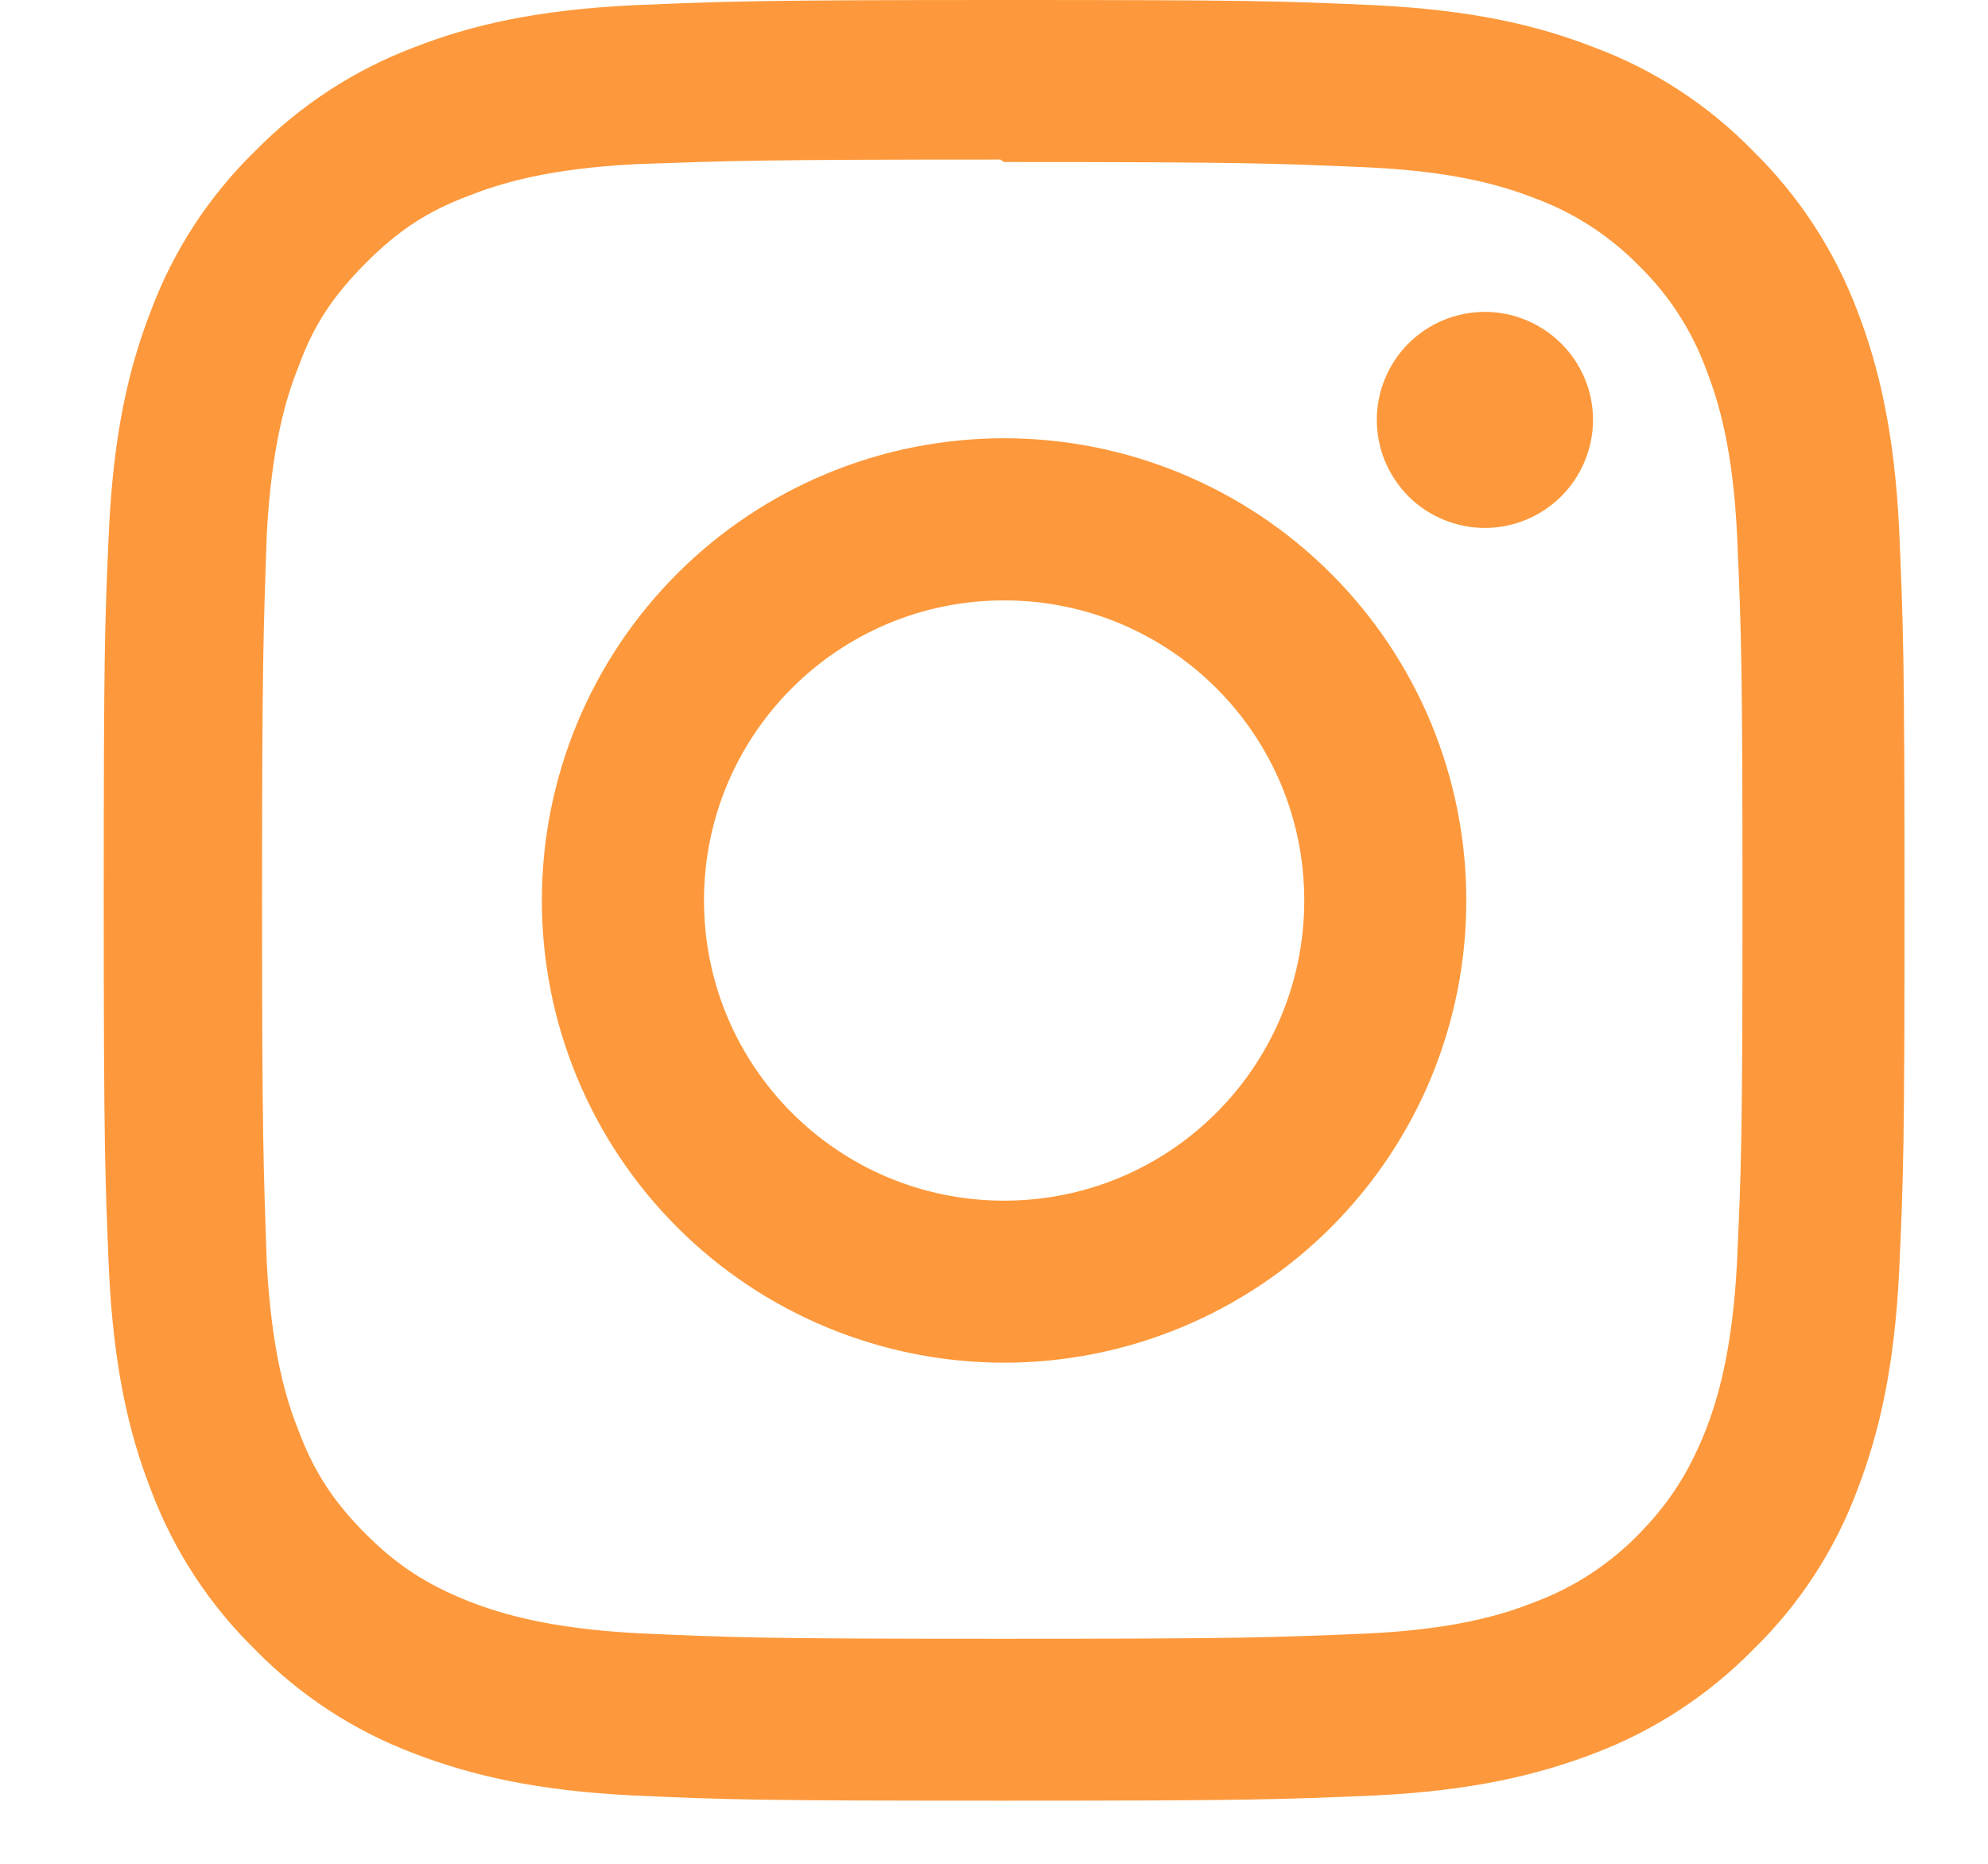 <svg width="16" height="15" viewBox="0 0 16 15" fill="none" xmlns="http://www.w3.org/2000/svg">
<path d="M8.081 0C6.112 0 5.866 0.01 5.095 0.042C4.321 0.08 3.797 0.2 3.335 0.38C2.852 0.562 2.414 0.848 2.052 1.217C1.682 1.578 1.396 2.016 1.215 2.5C1.035 2.962 0.915 3.486 0.877 4.26C0.842 5.031 0.835 5.276 0.835 7.246C0.835 9.216 0.845 9.461 0.877 10.232C0.915 11.004 1.035 11.53 1.215 11.992C1.397 12.476 1.683 12.914 2.052 13.275C2.413 13.645 2.851 13.931 3.335 14.113C3.797 14.29 4.323 14.412 5.095 14.45C5.866 14.485 6.112 14.492 8.081 14.492C10.051 14.492 10.297 14.483 11.068 14.45C11.839 14.412 12.365 14.289 12.827 14.113C13.311 13.93 13.749 13.644 14.111 13.275C14.481 12.915 14.767 12.476 14.948 11.992C15.125 11.53 15.247 11.004 15.285 10.232C15.32 9.461 15.328 9.216 15.328 7.246C15.328 5.276 15.318 5.031 15.285 4.26C15.247 3.488 15.125 2.96 14.948 2.5C14.765 2.017 14.48 1.579 14.111 1.217C13.75 0.846 13.312 0.56 12.827 0.38C12.365 0.2 11.839 0.08 11.068 0.042C10.296 0.007 10.051 0 8.081 0ZM8.081 1.304C10.016 1.304 10.247 1.314 11.011 1.347C11.717 1.38 12.101 1.497 12.356 1.597C12.671 1.713 12.956 1.899 13.191 2.139C13.431 2.373 13.616 2.658 13.731 2.972C13.831 3.227 13.948 3.611 13.981 4.317C14.014 5.081 14.024 5.313 14.024 7.247C14.024 9.181 14.014 9.412 13.979 10.177C13.941 10.882 13.823 11.266 13.724 11.521C13.586 11.861 13.433 12.099 13.181 12.356C12.945 12.595 12.66 12.78 12.345 12.896C12.094 12.996 11.704 13.114 10.996 13.147C10.227 13.179 10.001 13.189 8.061 13.189C6.122 13.189 5.896 13.179 5.126 13.144C4.421 13.106 4.032 12.988 3.777 12.889C3.433 12.752 3.197 12.599 2.944 12.346C2.689 12.091 2.527 11.848 2.402 11.511C2.3 11.259 2.185 10.869 2.147 10.161C2.121 9.402 2.109 9.166 2.109 7.236C2.109 5.306 2.121 5.07 2.147 4.301C2.185 3.593 2.3 3.205 2.402 2.952C2.527 2.607 2.69 2.372 2.944 2.117C3.196 1.864 3.433 1.701 3.777 1.574C4.032 1.474 4.412 1.357 5.12 1.321C5.888 1.294 6.115 1.284 8.051 1.284L8.081 1.304ZM8.081 3.527C7.593 3.527 7.109 3.623 6.658 3.81C6.206 3.997 5.796 4.271 5.451 4.616C5.105 4.962 4.831 5.372 4.644 5.823C4.457 6.275 4.361 6.758 4.361 7.247C4.361 7.736 4.457 8.219 4.644 8.671C4.831 9.122 5.105 9.532 5.451 9.878C5.796 10.223 6.206 10.497 6.658 10.684C7.109 10.871 7.593 10.967 8.081 10.967C8.57 10.967 9.054 10.871 9.505 10.684C9.957 10.497 10.367 10.223 10.712 9.878C11.058 9.532 11.332 9.122 11.519 8.671C11.705 8.219 11.802 7.736 11.801 7.247C11.802 6.758 11.705 6.275 11.519 5.823C11.332 5.372 11.058 4.962 10.712 4.616C10.367 4.271 9.957 3.997 9.505 3.81C9.054 3.623 8.57 3.527 8.081 3.527ZM8.081 9.663C6.746 9.663 5.666 8.582 5.666 7.247C5.666 5.912 6.746 4.832 8.081 4.832C9.417 4.832 10.497 5.912 10.497 7.247C10.497 8.582 9.417 9.663 8.081 9.663ZM12.821 3.378C12.821 3.609 12.729 3.831 12.566 3.994C12.402 4.157 12.181 4.249 11.95 4.249C11.836 4.249 11.723 4.226 11.617 4.182C11.512 4.139 11.416 4.075 11.335 3.994C11.255 3.913 11.191 3.817 11.147 3.712C11.103 3.607 11.081 3.494 11.081 3.379C11.081 3.265 11.103 3.152 11.147 3.047C11.191 2.941 11.255 2.845 11.335 2.765C11.416 2.684 11.512 2.62 11.617 2.576C11.723 2.533 11.836 2.51 11.95 2.51C12.429 2.51 12.821 2.9 12.821 3.378Z" fill="#FD993C"/>
</svg>
